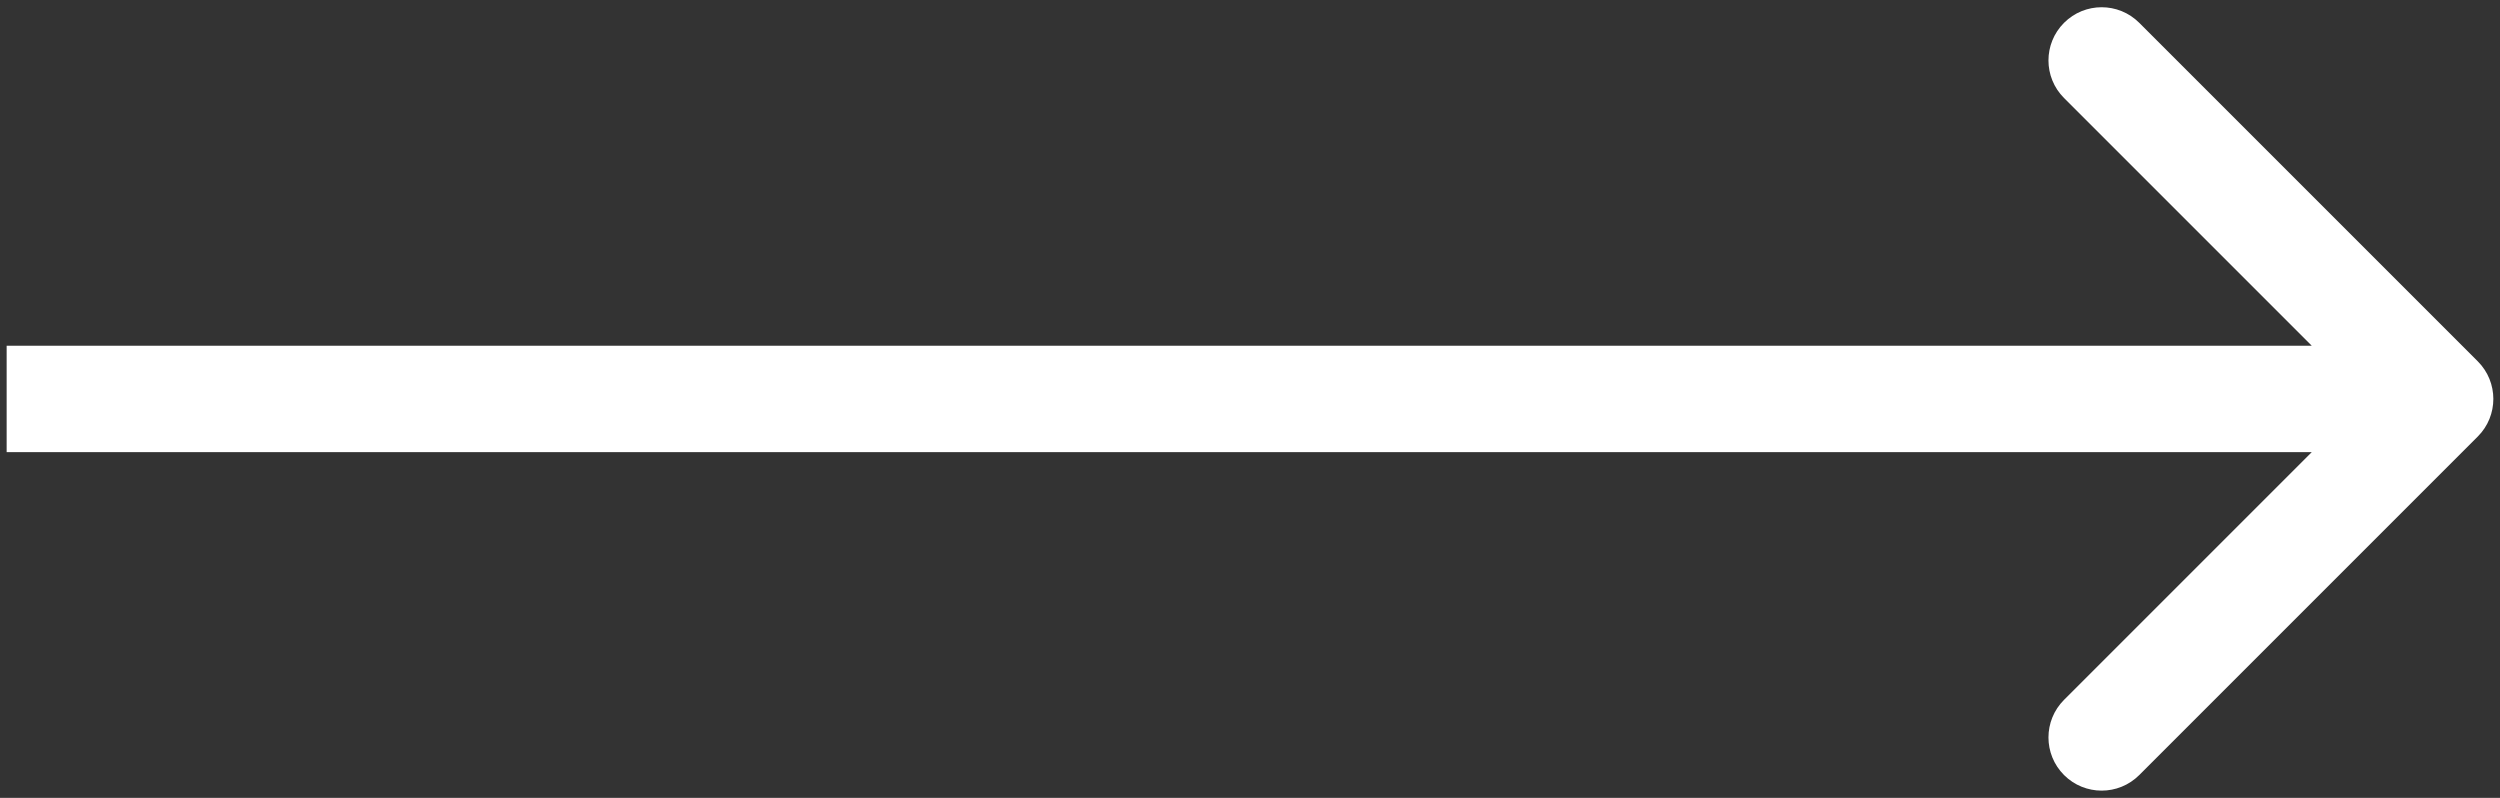 <svg width="94" height="30" viewBox="0 0 94 30" fill="none" xmlns="http://www.w3.org/2000/svg">
<rect x="0" y="0" width="94" height="30" fill="#333333" stroke="none"/>
<path d="M93.164 16.414C93.945 15.633 93.945 14.367 93.164 13.586L80.436 0.858C79.655 0.077 78.389 0.077 77.608 0.858C76.827 1.639 76.827 2.905 77.608 3.686L88.922 15L77.608 26.314C76.827 27.095 76.827 28.361 77.608 29.142C78.389 29.923 79.655 29.923 80.436 29.142L93.164 16.414ZM0.25 17H91.75V13H0.25V17Z" fill="white"/>
</svg>
